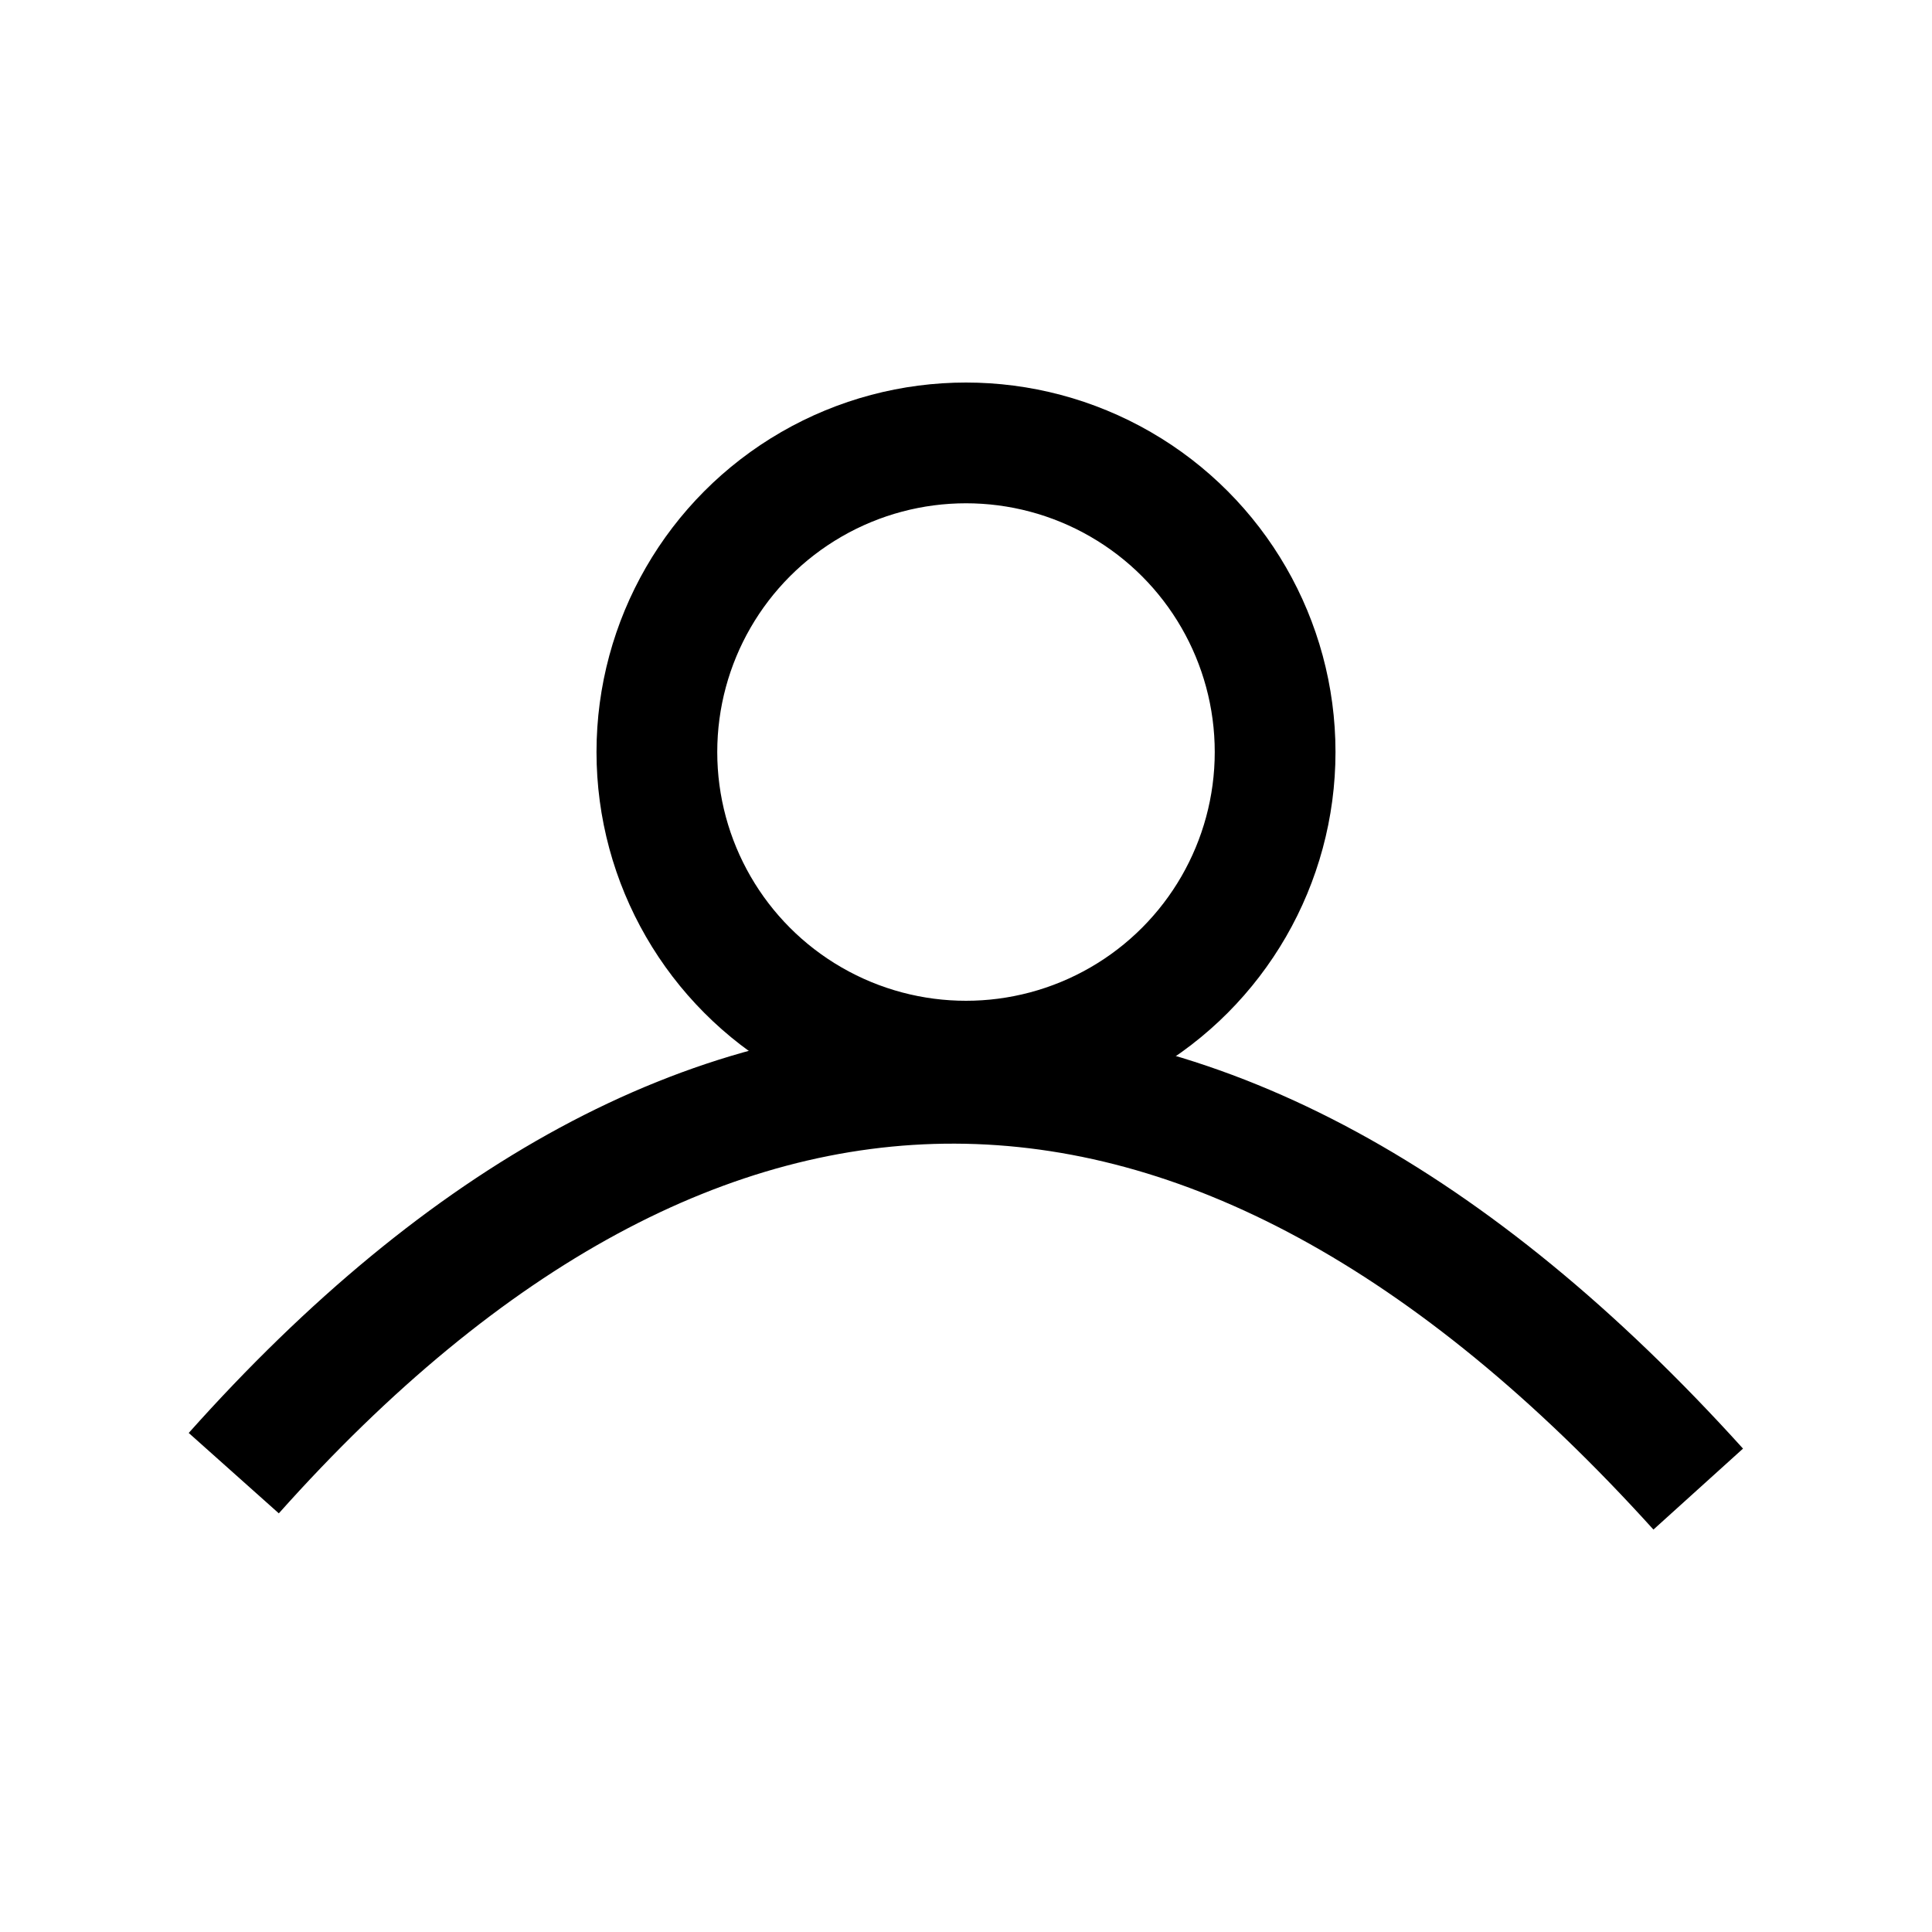 <svg xmlns="http://www.w3.org/2000/svg" viewBox="0 0 80 80"><defs><style>.cls-1,.cls-2{fill:none;}.cls-1{stroke:#000;stroke-miterlimit:10;stroke-width:5px;}</style></defs><title>资源 12</title><g id="图层_2" data-name="图层 2"><g id="图层_1-2" data-name="图层 1"><circle class="cls-1" cx="40" cy="31.14" r="12.8"/><path class="cls-1" d="M70.32,61.66C50,39.18,28.82,39.55,9.68,61"/><rect class="cls-2" width="80" height="80"/></g></g></svg>